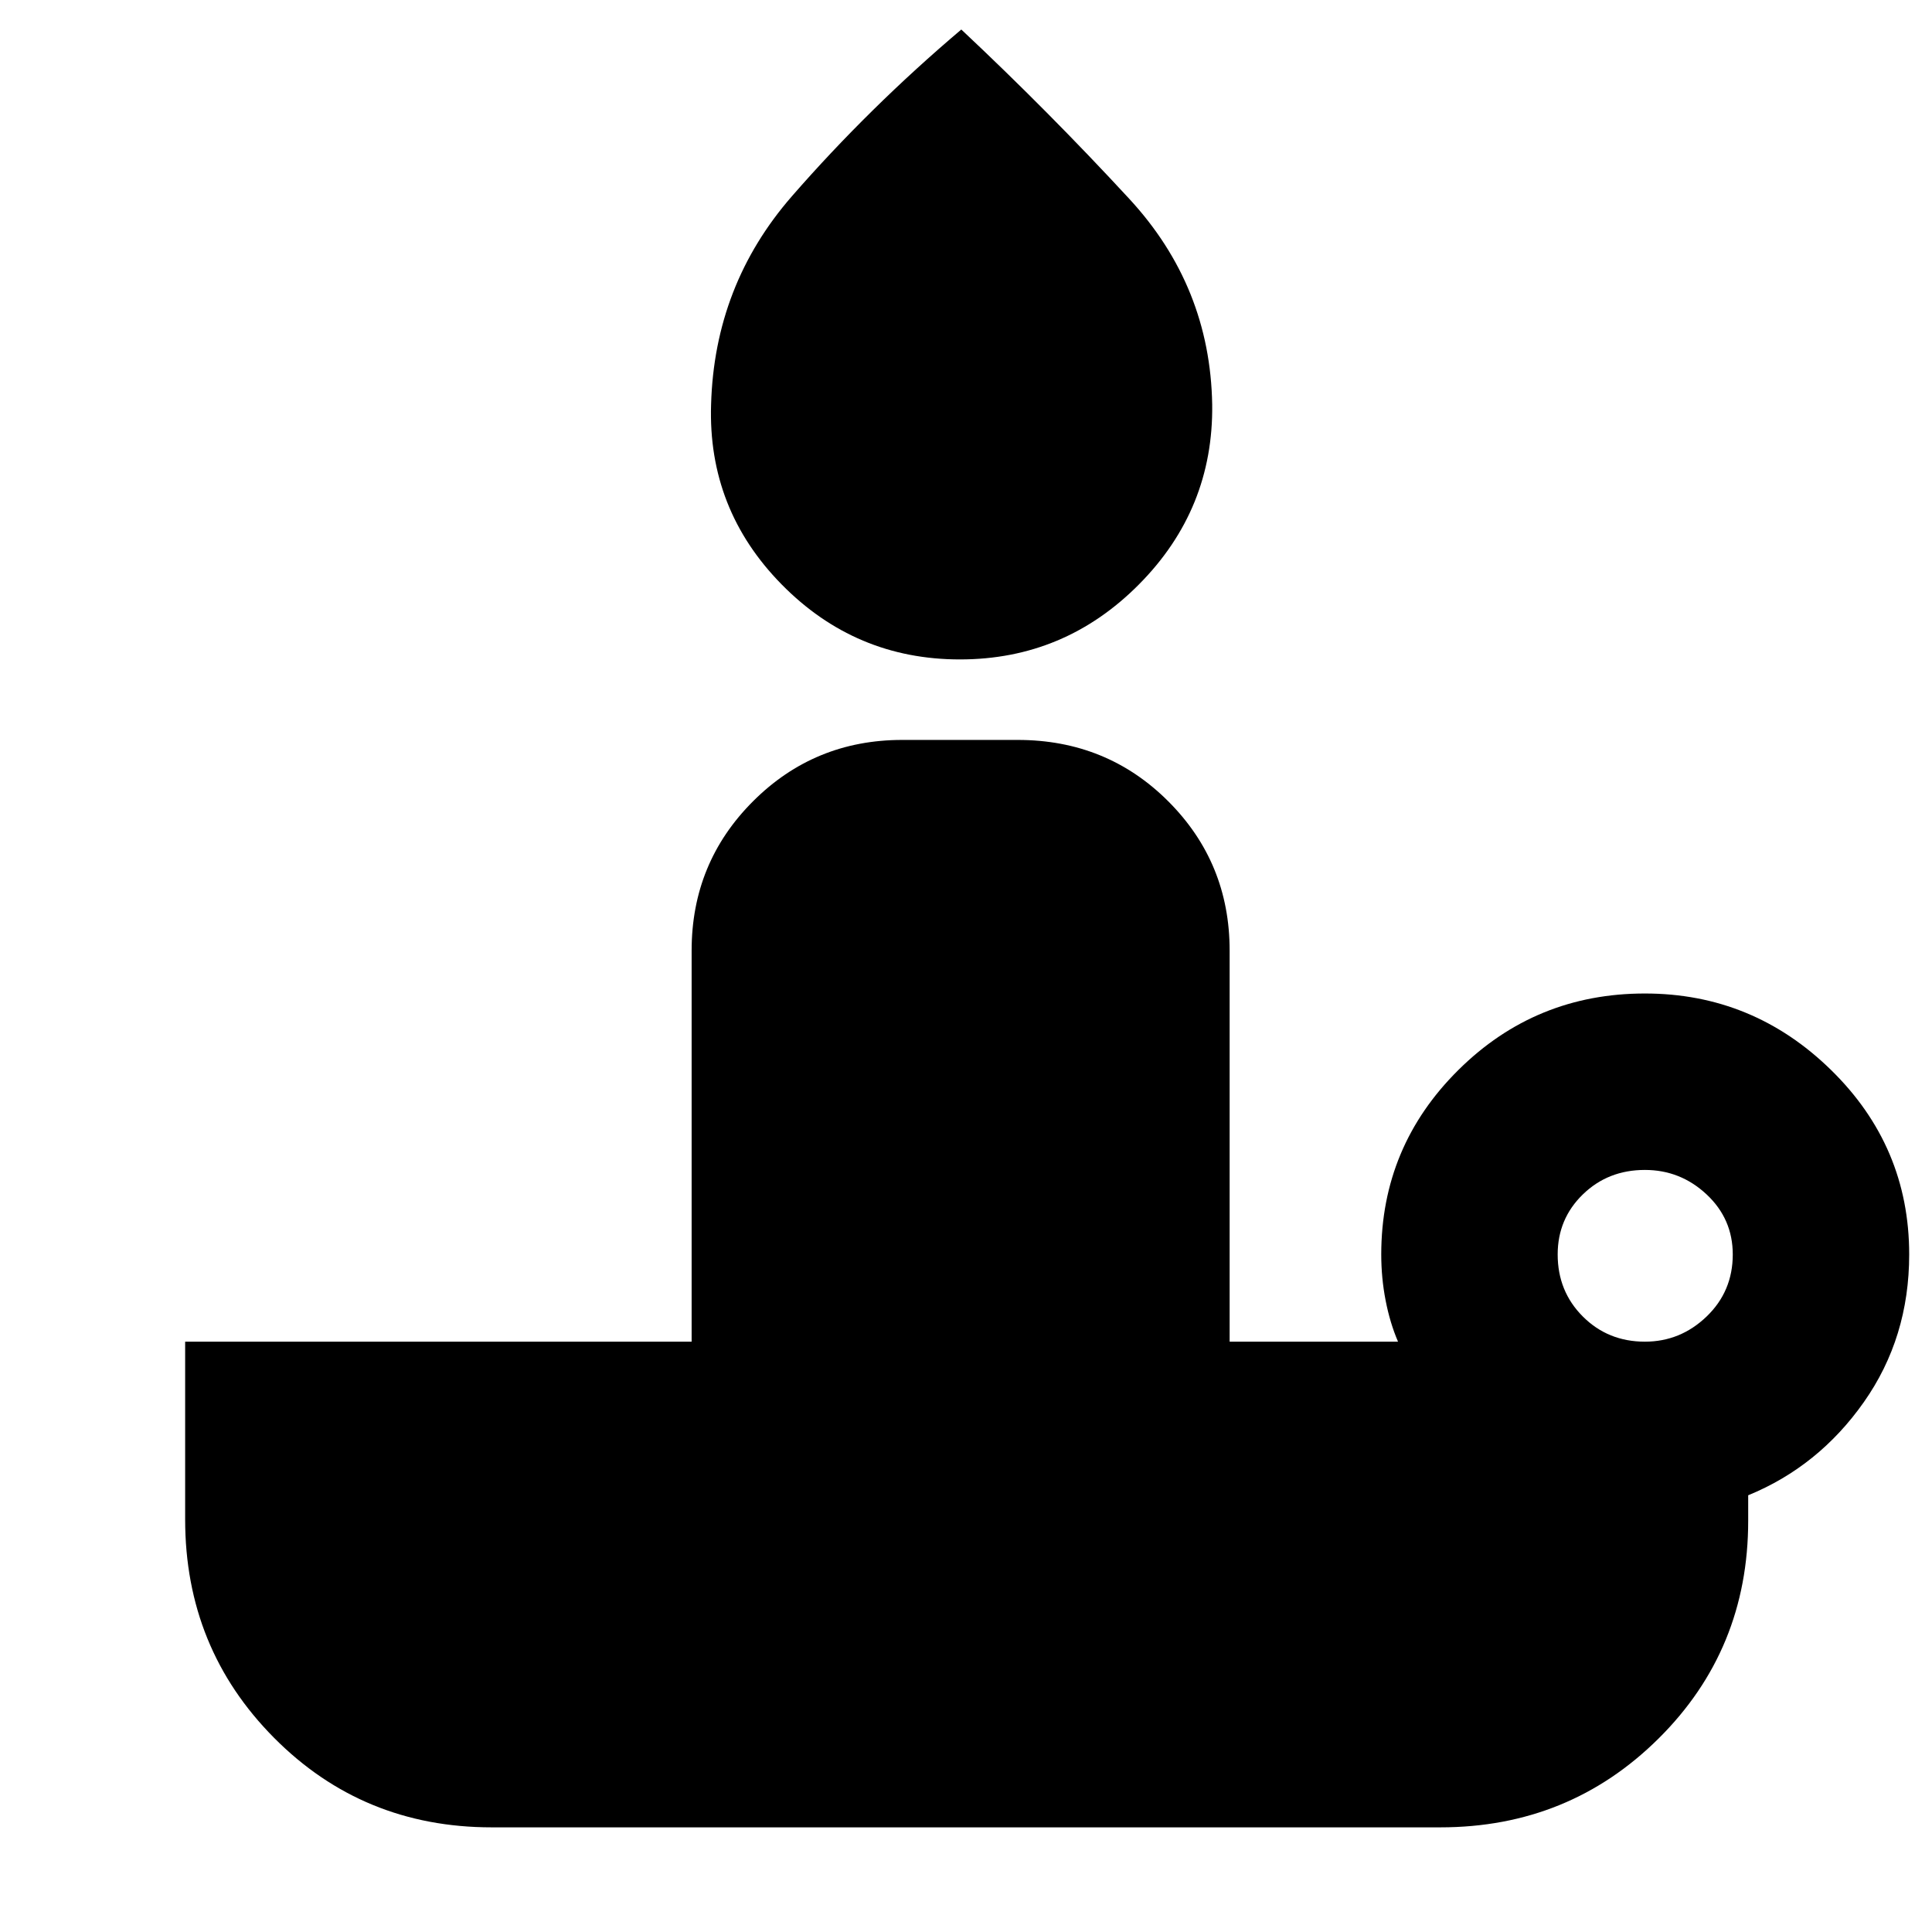 <svg xmlns="http://www.w3.org/2000/svg" height="40" viewBox="0 -960 960 960" width="40"><path d="M477-632.333q-52 0-88.667-37.334-36.666-37.333-35-89.333Q355-818.333 393.5-862.5t84.167-82.833q43.333 40.667 83.5 84.166 40.166 43.5 41.166 102.167Q603-707 566-669.667q-37 37.334-89 37.334Zm340.333 339q17.667 0 30.667-12.5t13-30.834q0-17.667-13-29.833-13-12.167-30.667-12.167-18.333 0-30.833 12.167-12.5 12.166-12.5 29.833 0 18.334 12.5 30.834t30.833 12.5ZM715.667-52H244.333q-64 0-108.166-44.5Q92-141 92-205v-88.333h251.667v-194.334q0-43.667 30.5-74.167 30.499-30.499 74.166-30.499h57.334q44.333 0 74.833 30.499 30.5 30.5 30.5 74.167v194.334h83.667q-4-9.334-6.167-20.5-2.166-11.167-2.166-22.834 0-53.666 38.333-91.666t92.666-38q53.667 0 92.5 38 38.834 38 38.834 91.666 0 41.334-22.5 73.333-22.5 32-57.5 46.334v12.667q0 64-44.5 108.166Q779.667-52 715.667-52Z"/></svg>